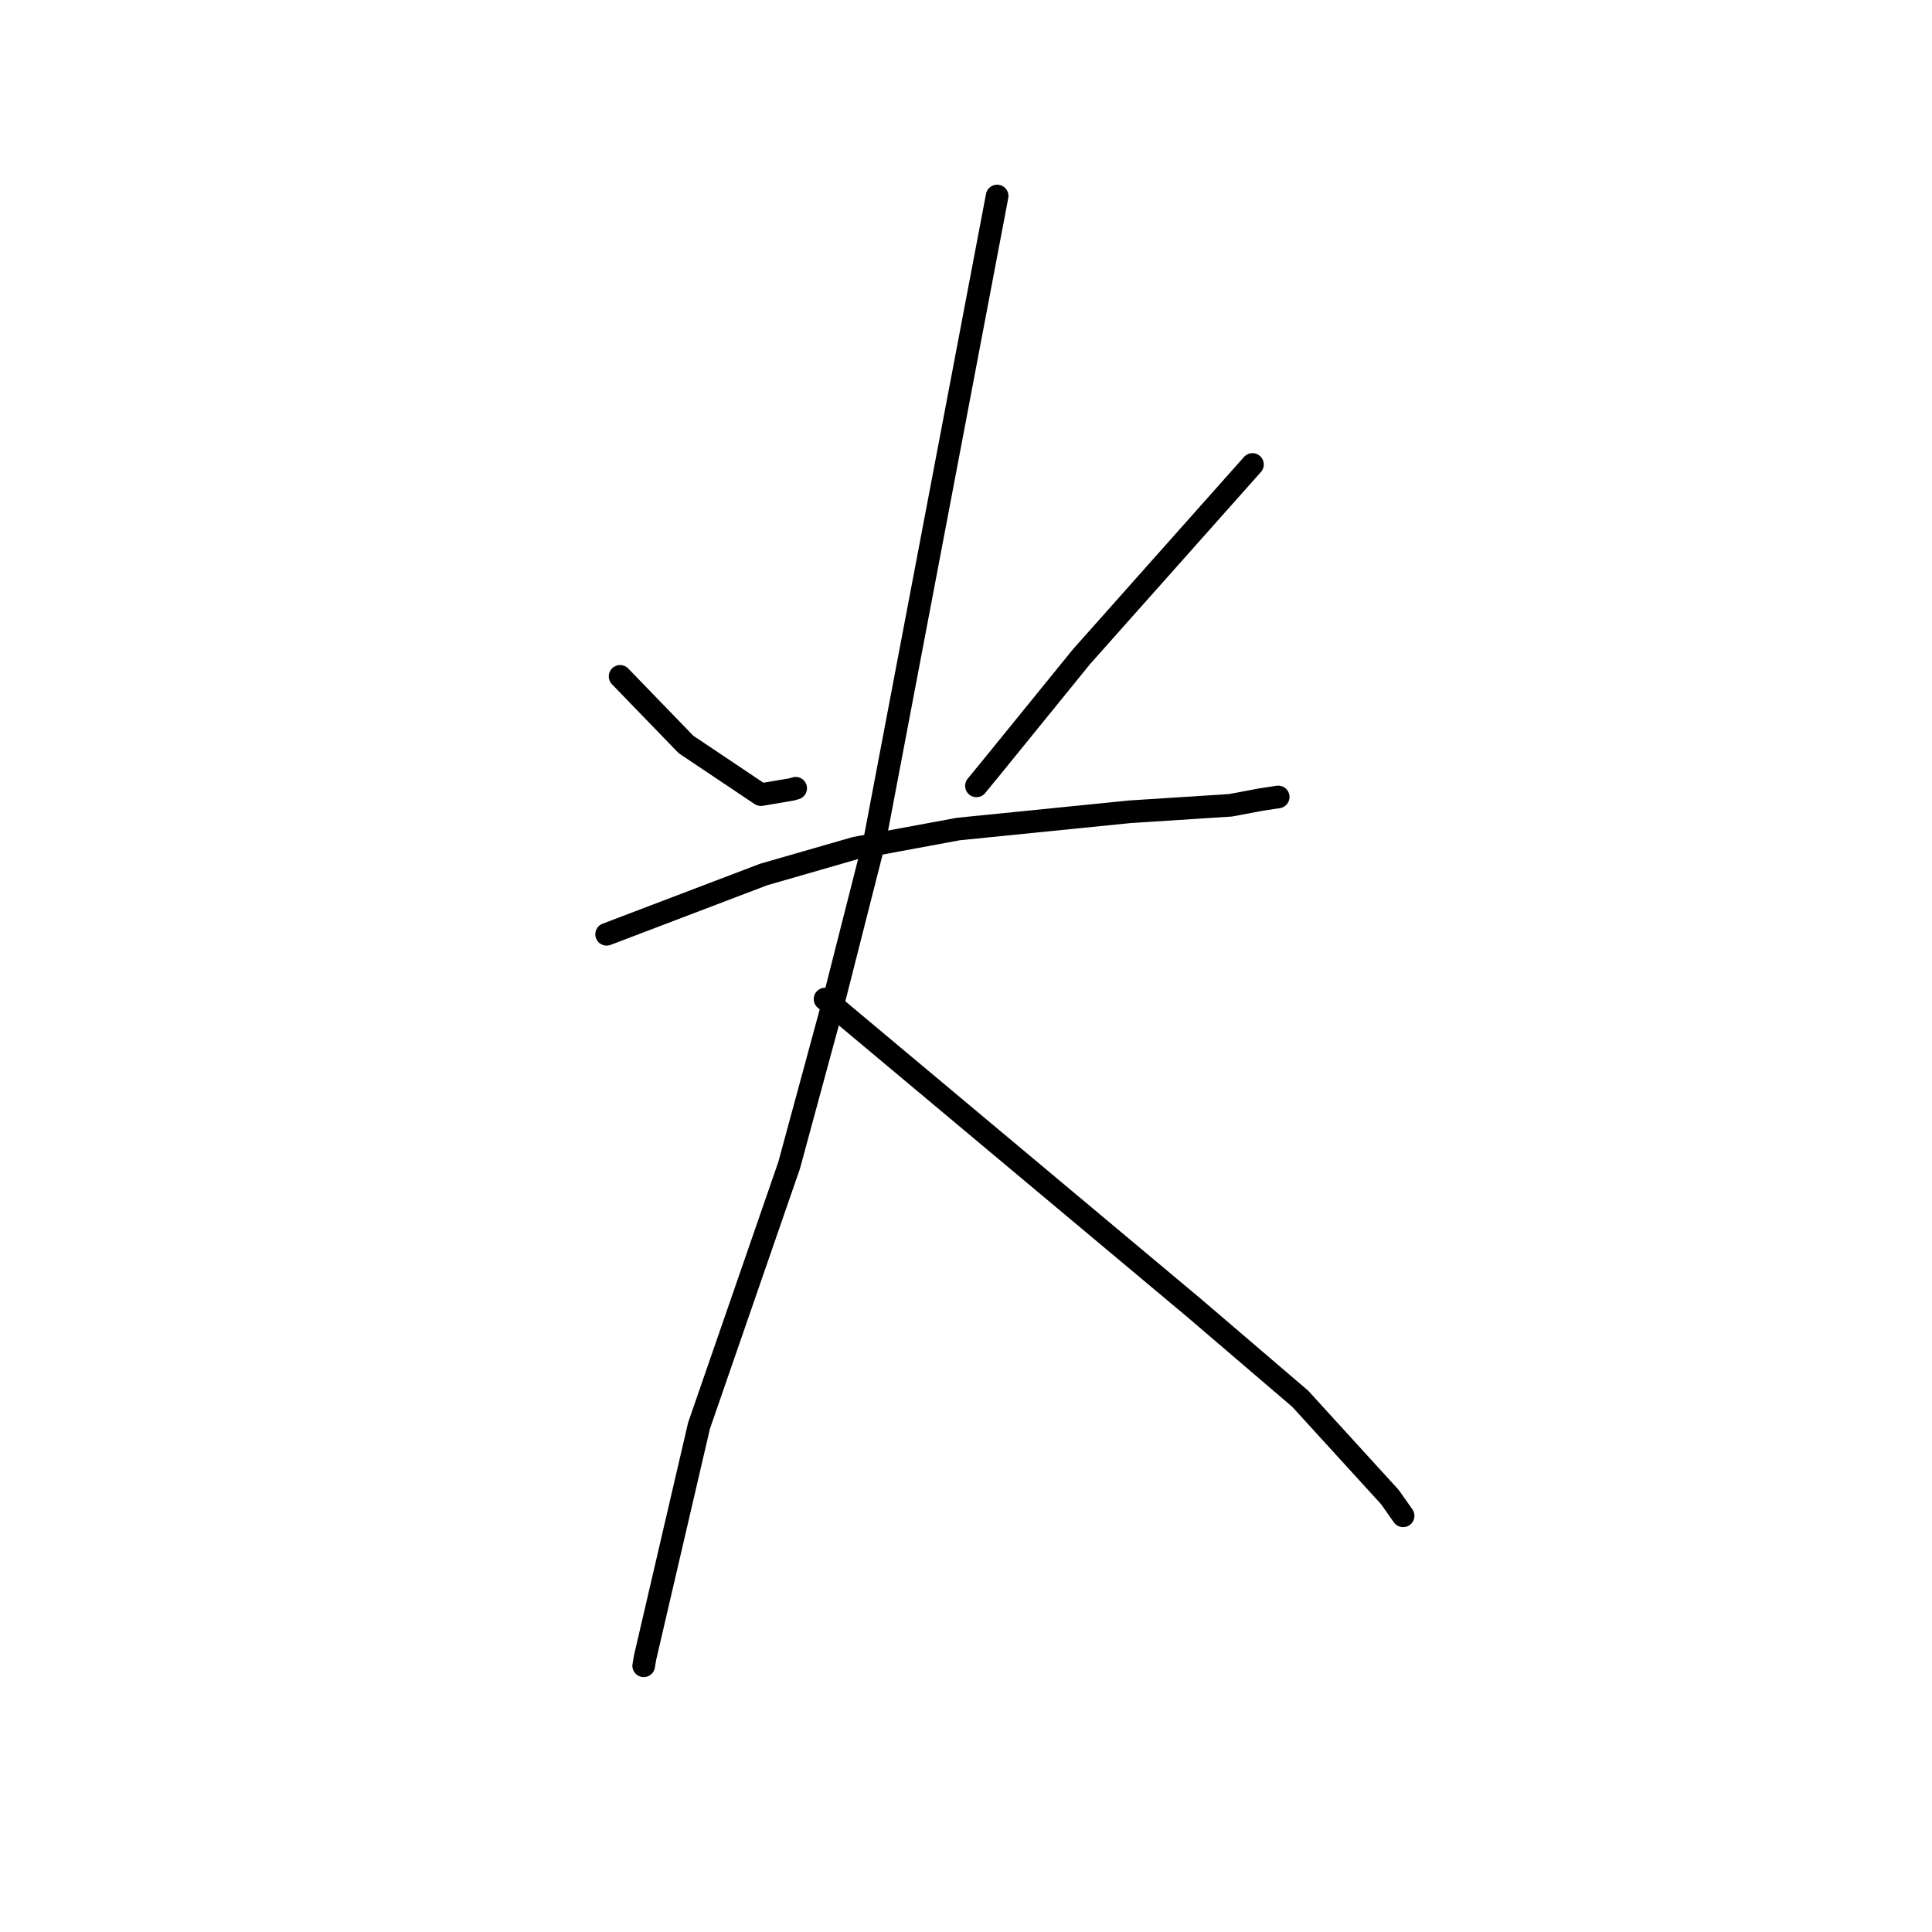 <?xml version="1.0" standalone="no"?>
    <svg width="256" height="256" xmlns="http://www.w3.org/2000/svg" version="1.1">
    <polyline stroke="black" stroke-width="3" stroke-linecap="round" fill="transparent" stroke-linejoin="round" points="82.164 89.622 86.53 94.133 90.896 98.645 100.819 105.294 104.933 104.595 105.432 104.448 " />
        <polyline stroke="black" stroke-width="3" stroke-linecap="round" fill="transparent" stroke-linejoin="round" points="165.959 61.544 154.631 74.28 143.303 87.016 131.398 101.675 129.383 104.131 " />
        <polyline stroke="black" stroke-width="3" stroke-linecap="round" fill="transparent" stroke-linejoin="round" points="80.38 123.799 90.784 119.837 101.188 115.875 113.333 112.376 126.987 109.85 149.715 107.564 163.057 106.706 167.063 105.951 169.339 105.604 169.369 105.6 " />
        <polyline stroke="black" stroke-width="3" stroke-linecap="round" fill="transparent" stroke-linejoin="round" points="132.125 25.972 124.049 68.48 115.973 110.988 110.464 132.672 104.561 154.421 92.623 188.912 85.473 219.659 85.292 220.723 " />
        <polyline stroke="black" stroke-width="3" stroke-linecap="round" fill="transparent" stroke-linejoin="round" points="109.321 132.381 133.737 152.816 158.154 173.251 172.286 185.342 184.174 198.376 185.92 200.854 " />
        </svg>